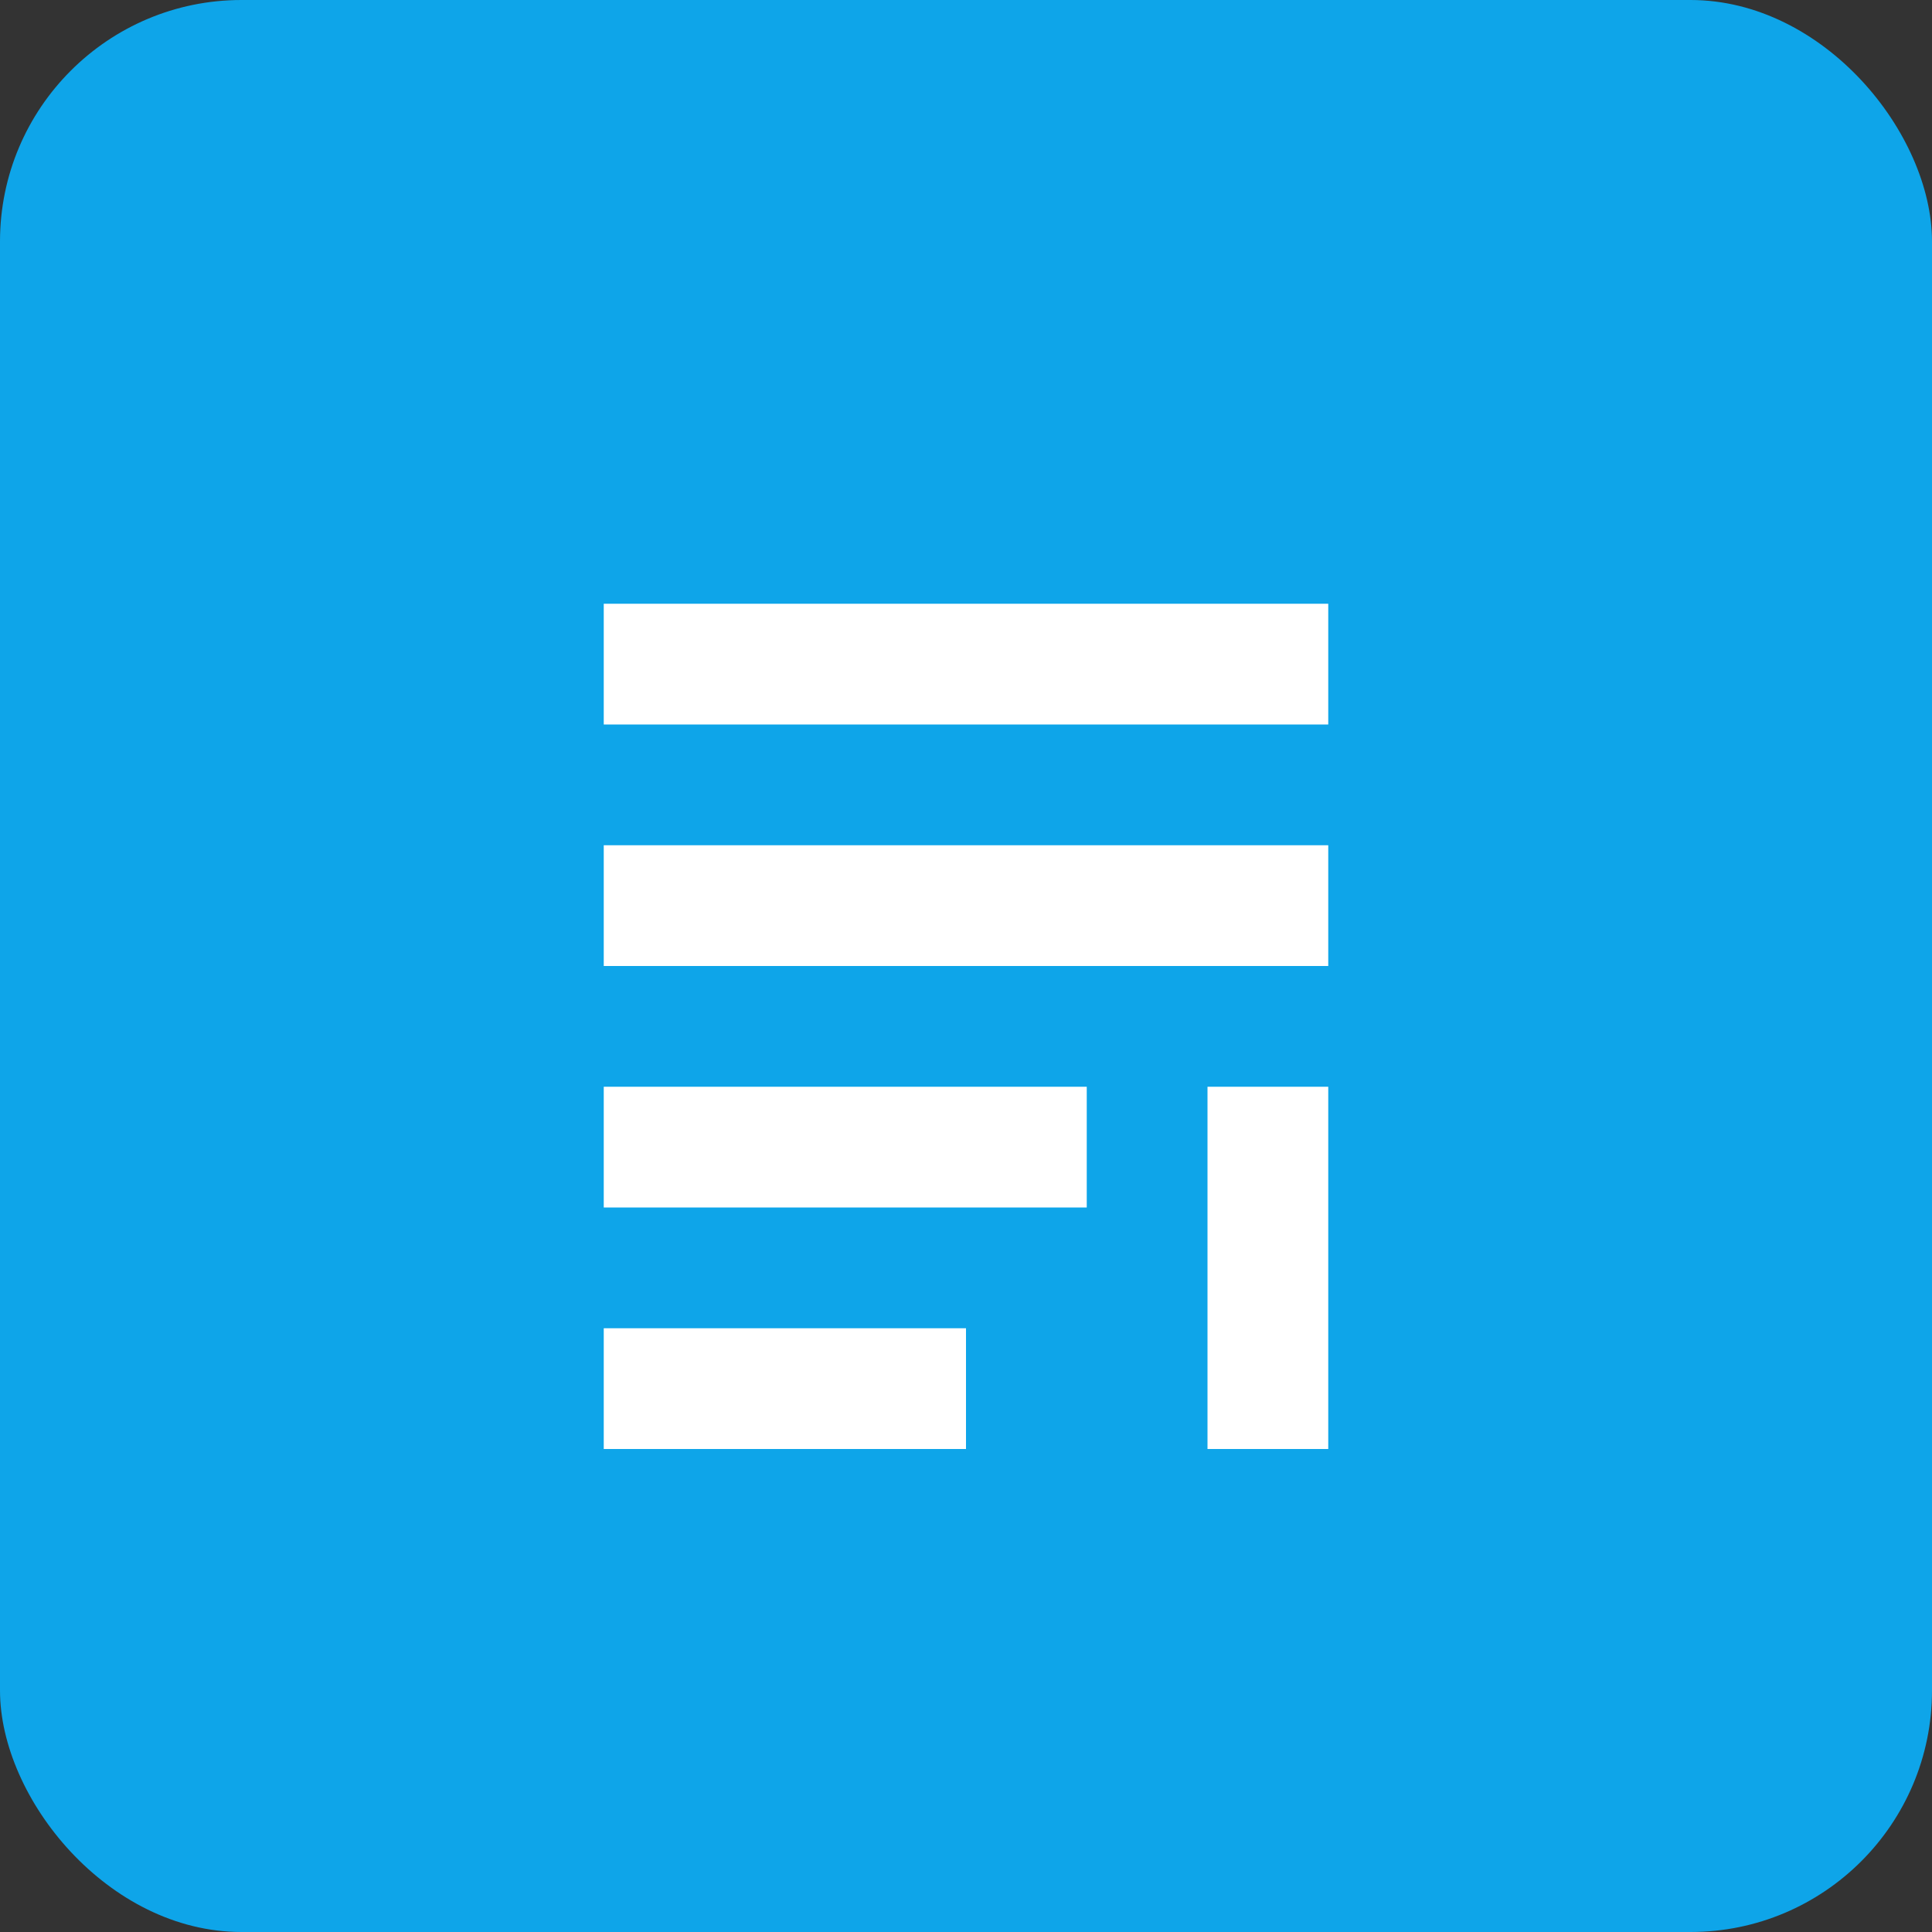 <svg width="32" height="32" viewBox="0 0 32 32" fill="none" xmlns="http://www.w3.org/2000/svg">
  <rect x="0" y="0" width="32" height="32" fill="#333333" stroke="none"/>
  <rect width="32" height="32" rx="4" fill="#0ea5e9"/>
  <path d="M10 10H22V12H10V10Z" fill="white"/>
  <path d="M10 14H22V16H10V14Z" fill="white"/>
  <path d="M10 18H18V20H10V18Z" fill="white"/>
  <path d="M10 22H16V24H10V22Z" fill="white"/>
  <path d="M20 18H22V24H20V18Z" fill="white"/>
</svg>